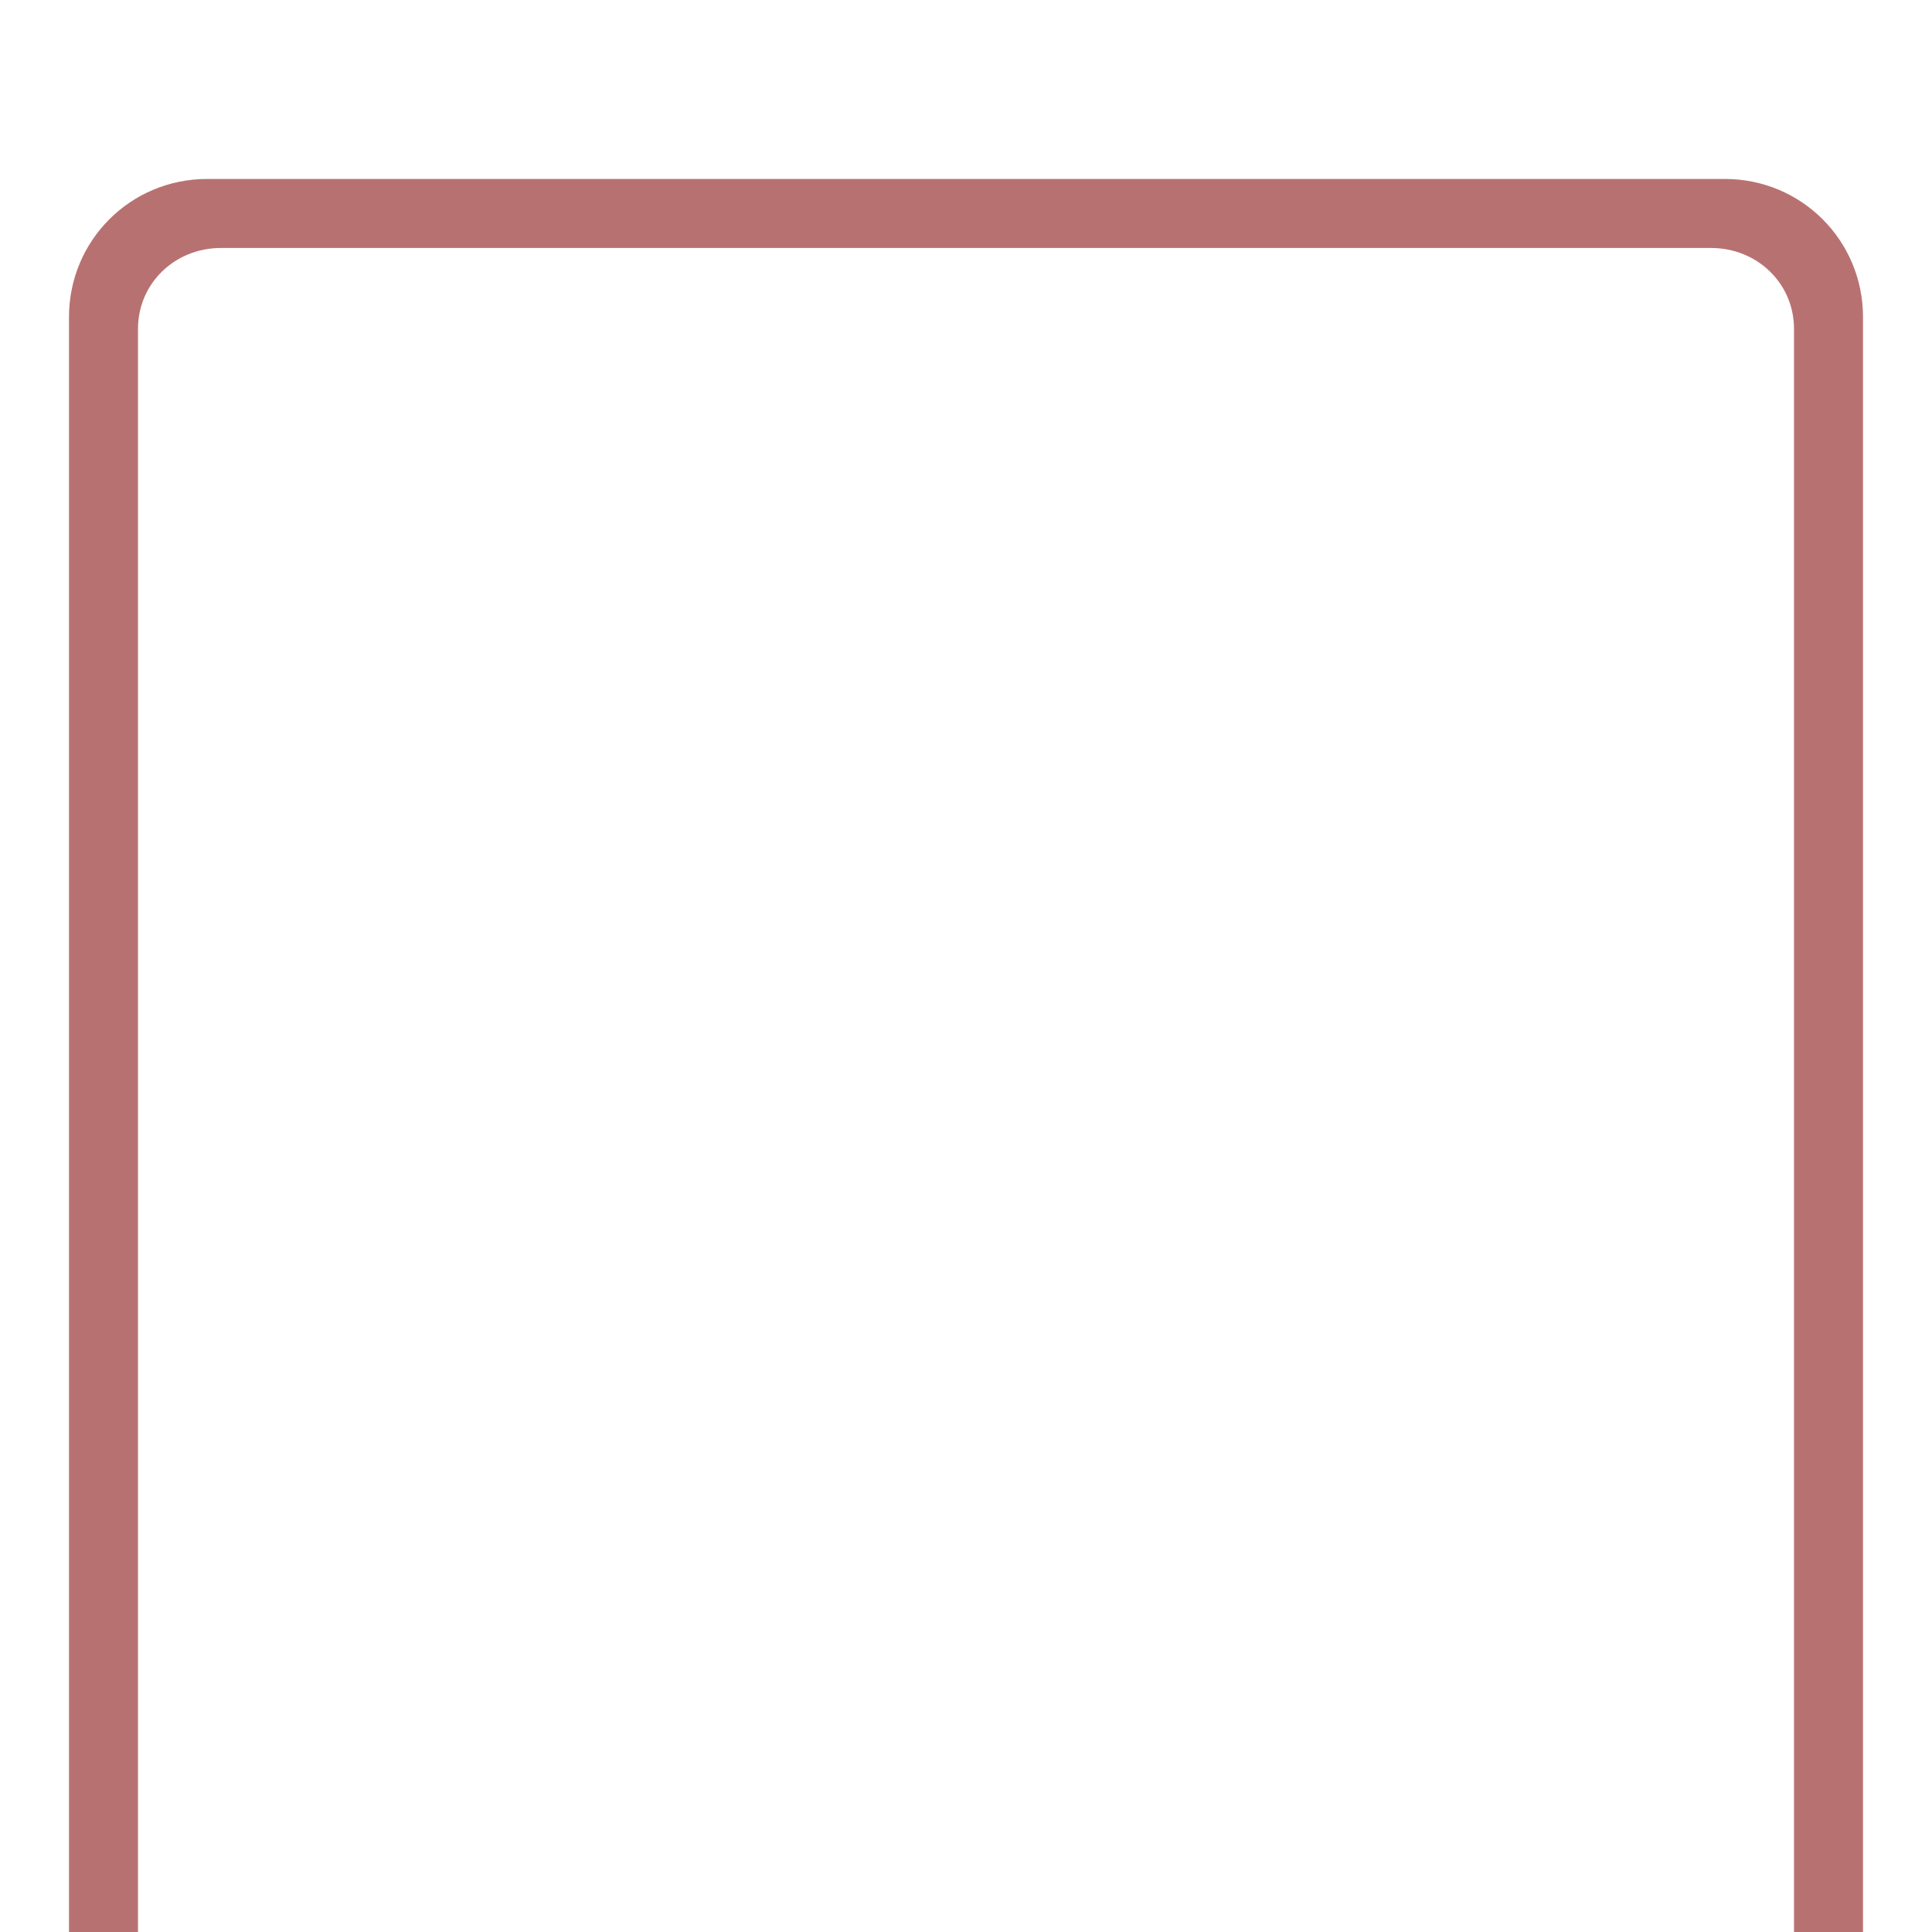 <?xml version="1.0" encoding="UTF-8" standalone="no"?>
<svg
   xmlns:dc="http://purl.org/dc/elements/1.1/"
   xmlns:cc="http://creativecommons.org/ns#"
   xmlns:rdf="http://www.w3.org/1999/02/22-rdf-syntax-ns#"
   xmlns:svg="http://www.w3.org/2000/svg"
   xmlns="http://www.w3.org/2000/svg"
   xmlns:sodipodi="http://sodipodi.sourceforge.net/DTD/sodipodi-0.dtd"
   xmlns:inkscape="http://www.inkscape.org/namespaces/inkscape"
   version="1.1"
   viewBox="-128 -358 1792 1792"
   id="svg2"
   inkscape:version="0.48.4 r9939"
   width="100%"
   height="100%"
   sodipodi:docname="page.svg">
  <defs
     id="defs10" />
  <sodipodi:namedview
     pagecolor="#ffffff"
     bordercolor="#666666"
     borderopacity="1"
     objecttolerance="10"
     gridtolerance="10"
     guidetolerance="10"
     inkscape:pageopacity="0"
     inkscape:pageshadow="2"
     inkscape:window-width="1855"
     inkscape:window-height="1056"
     id="namedview8"
     showgrid="true"
     inkscape:zoom="0.37249375"
     inkscape:cx="711.54436"
     inkscape:cy="801.21611"
     inkscape:window-x="65"
     inkscape:window-y="24"
     inkscape:window-maximized="1"
     inkscape:current-layer="svg2">
    <inkscape:grid
       type="xygrid"
       id="grid2989"
       empspacing="64"
       visible="true"
       enabled="true"
       snapvisiblegridlinesonly="true" />
  </sodipodi:namedview>
  <path
     style="opacity:0.556;fill:#800000;fill-opacity:1;stroke:none"
     d="M 192 166 C 121.088 166 64 223.088 64 294 L 64 1958 C 64 2028.912 121.088 2086 192 2086 L 1600 2086 C 1670.912 2086 1728 2028.912 1728 1958 L 1728 294 C 1728 223.088 1670.912 166 1600 166 L 192 166 z M 205 230 L 1587 230 C 1630 230 1664 263 1664 305 L 1664 1947 C 1664 1989 1630 2022 1587 2022 L 205 2022 C 162 2022 128 1989 128 1947 L 128 305 C 128 263 162 230 205 230 z "
     transform="translate(-128,-358)"
     id="rect2984" />
  <g
     transform="matrix(1,0,0,-1,128,1434)"
     id="g4" />
</svg>
